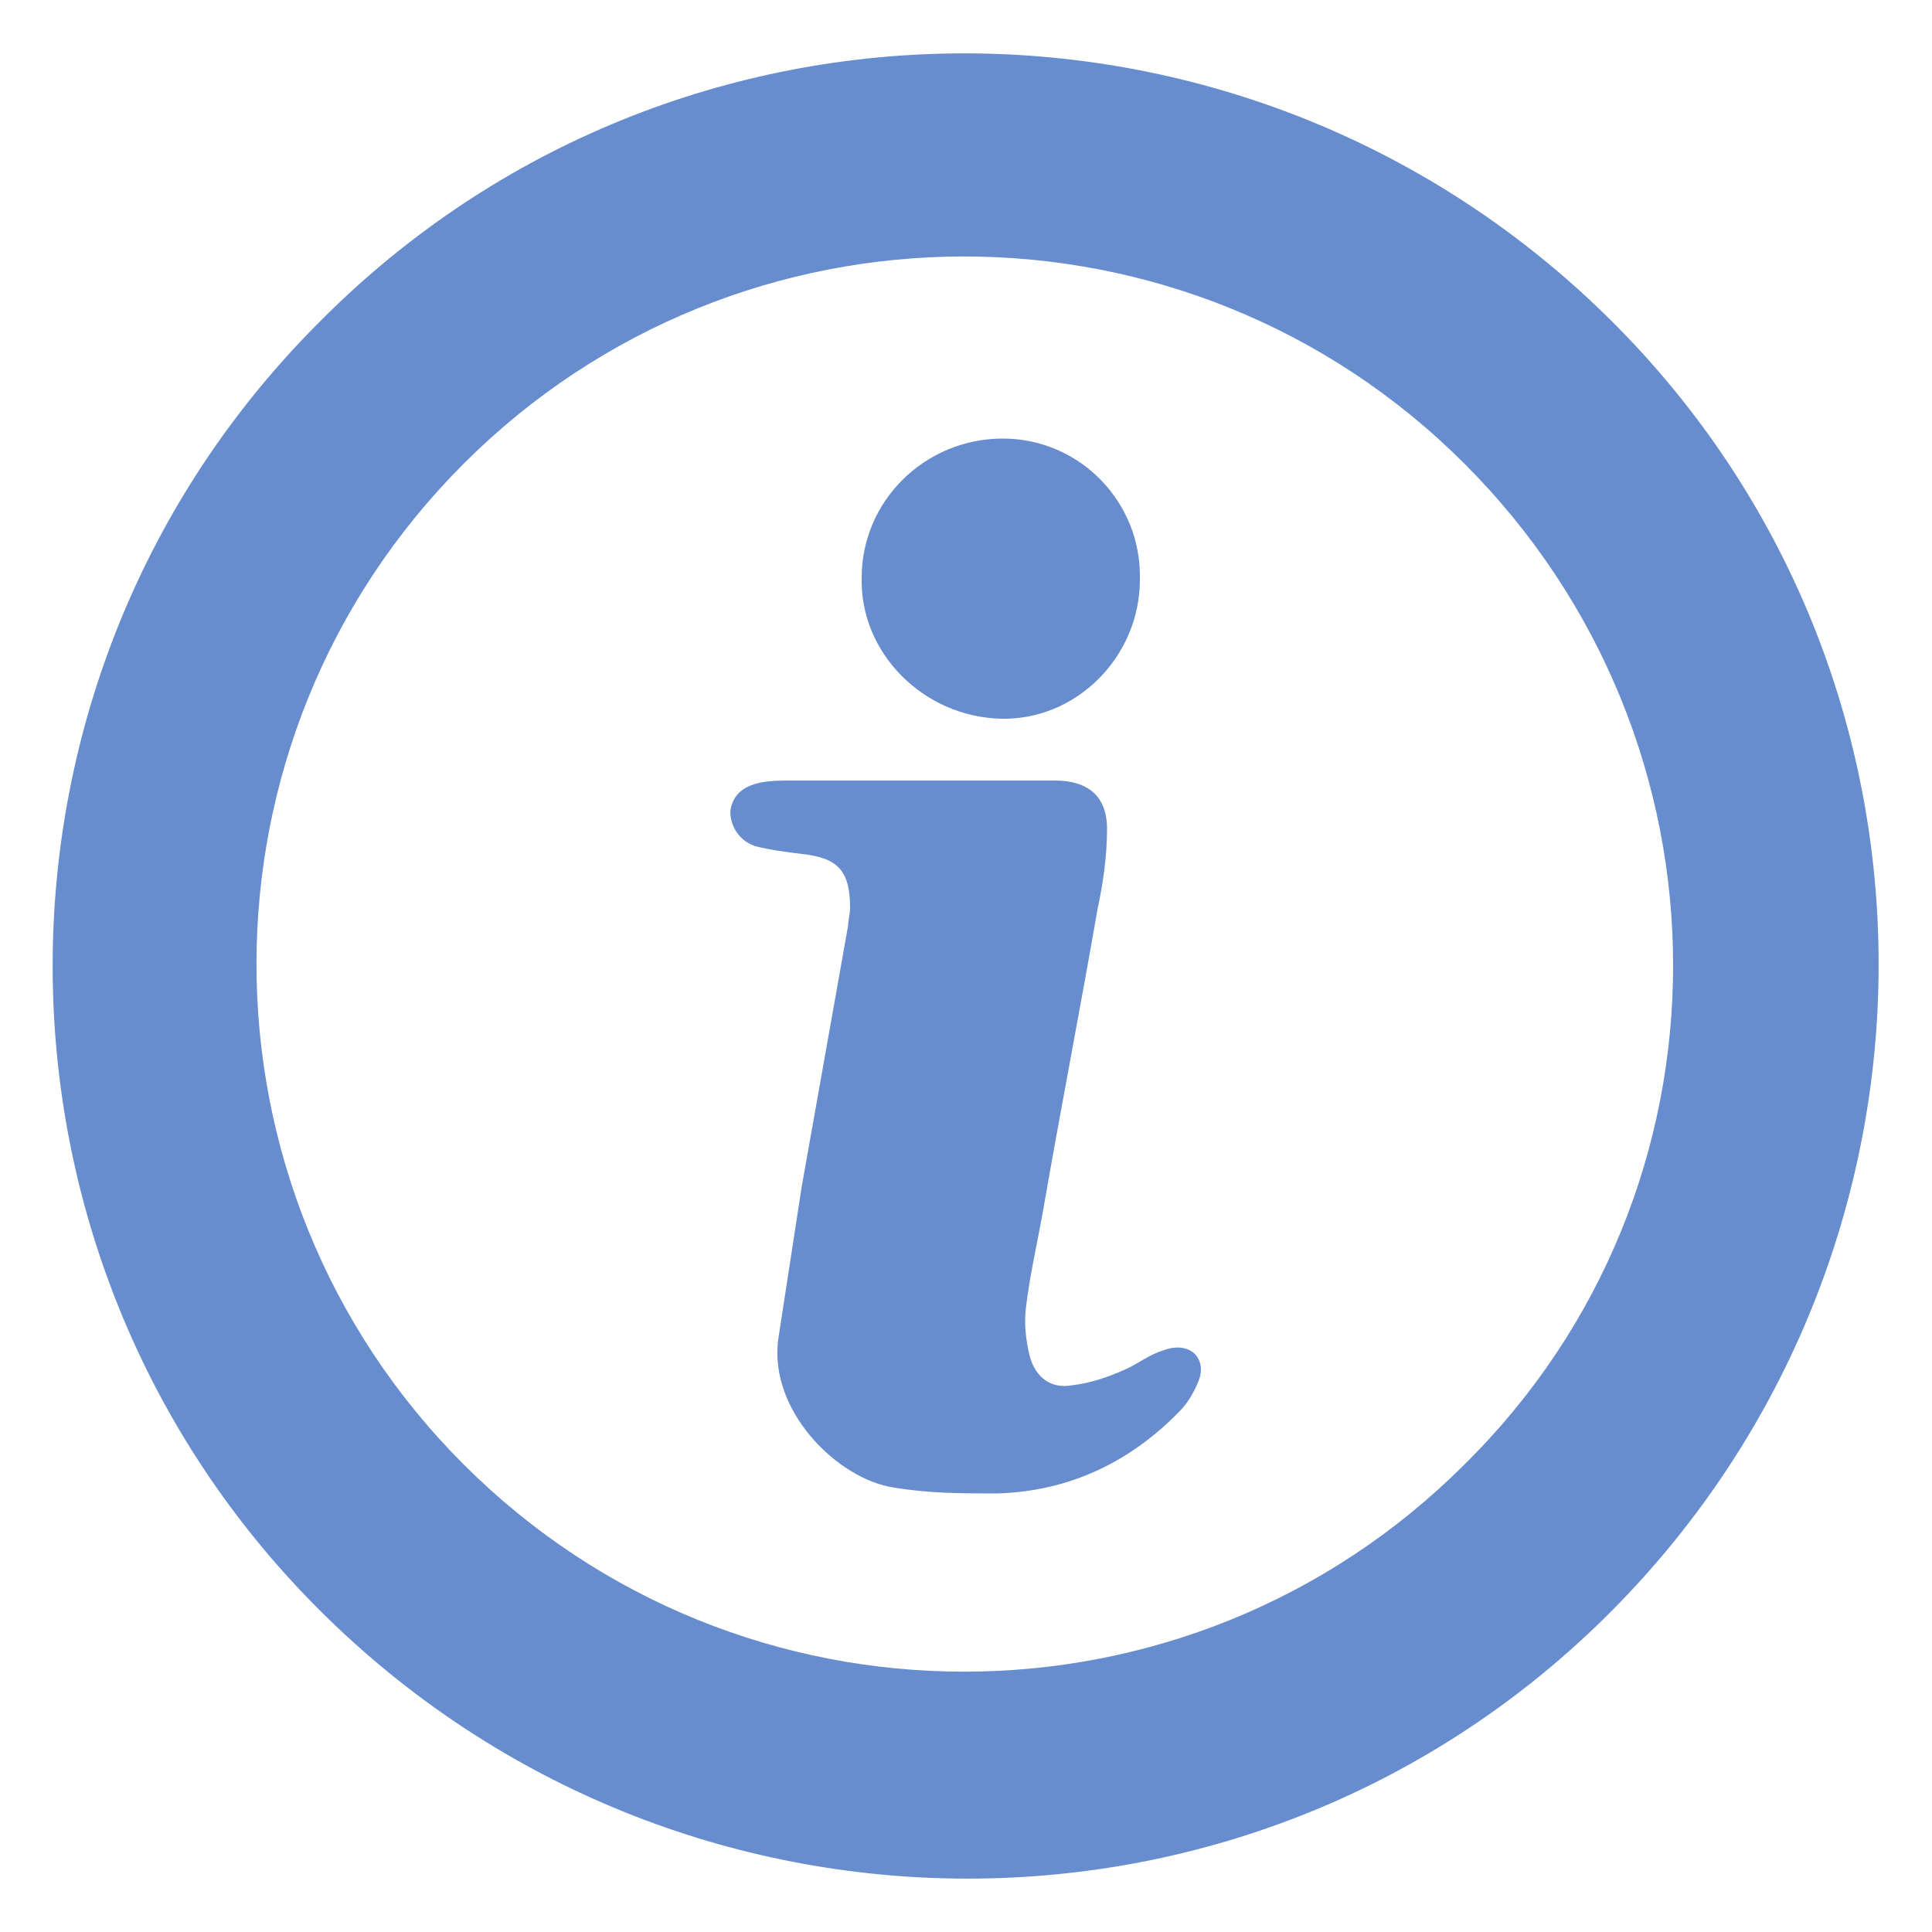 <?xml version="1.0" standalone="no"?><!DOCTYPE svg PUBLIC "-//W3C//DTD SVG 1.1//EN" "http://www.w3.org/Graphics/SVG/1.1/DTD/svg11.dtd"><svg t="1586949195652" class="icon" viewBox="0 0 1024 1024" version="1.1" xmlns="http://www.w3.org/2000/svg" p-id="3283" xmlns:xlink="http://www.w3.org/1999/xlink" width="64" height="64"><defs><style type="text/css"></style></defs><path d="M169.984 169.984C-19.456 358.4-19.456 665.6 169.984 854.016s495.616 189.44 684.032 0 189.44-495.616 0-684.032-495.616-189.44-684.032 0z m606.208 606.208c-146.432 146.432-384 146.432-530.432 0S99.328 392.192 245.76 245.76s384-146.432 530.432 0c147.456 147.456 147.456 385.024 0 530.432zM456.704 306.176c0-40.96 33.792-73.728 74.752-73.728S605.184 266.24 604.16 307.2c0 40.96-33.792 74.752-73.728 73.728-40.96-1.024-74.752-34.816-73.728-74.752z m179.2 423.936c-2.048 6.144-6.144 13.312-10.24 17.408-26.624 27.648-59.392 43.008-97.28 44.032-18.432 0-35.84 0-54.272-3.072-29.696-4.096-67.584-40.96-61.44-79.872l12.288-79.872 24.576-138.24c0-3.072 1.024-6.144 1.024-9.216 0-19.456-6.144-26.624-25.6-28.672-8.192-1.024-16.384-2.048-24.576-4.096-9.216-3.072-13.312-11.264-13.312-18.432 1.024-8.192 6.144-13.312 16.384-15.36 5.12-1.024 11.264-1.024 16.384-1.024h139.264c17.408 0 27.648 8.192 27.648 25.6 0 14.336-2.048 28.672-5.12 43.008-9.216 53.248-19.456 105.472-28.672 158.72-3.072 17.408-7.168 34.816-9.216 52.224-1.024 8.192 0 17.408 2.048 25.6 3.072 11.264 11.264 17.408 22.528 15.36 9.216-1.024 18.432-4.096 27.648-8.192 7.168-3.072 13.312-8.192 20.48-10.24 13.312-5.12 22.528 3.072 19.456 14.336z" fill="#678dcf" p-id="3284"></path></svg>